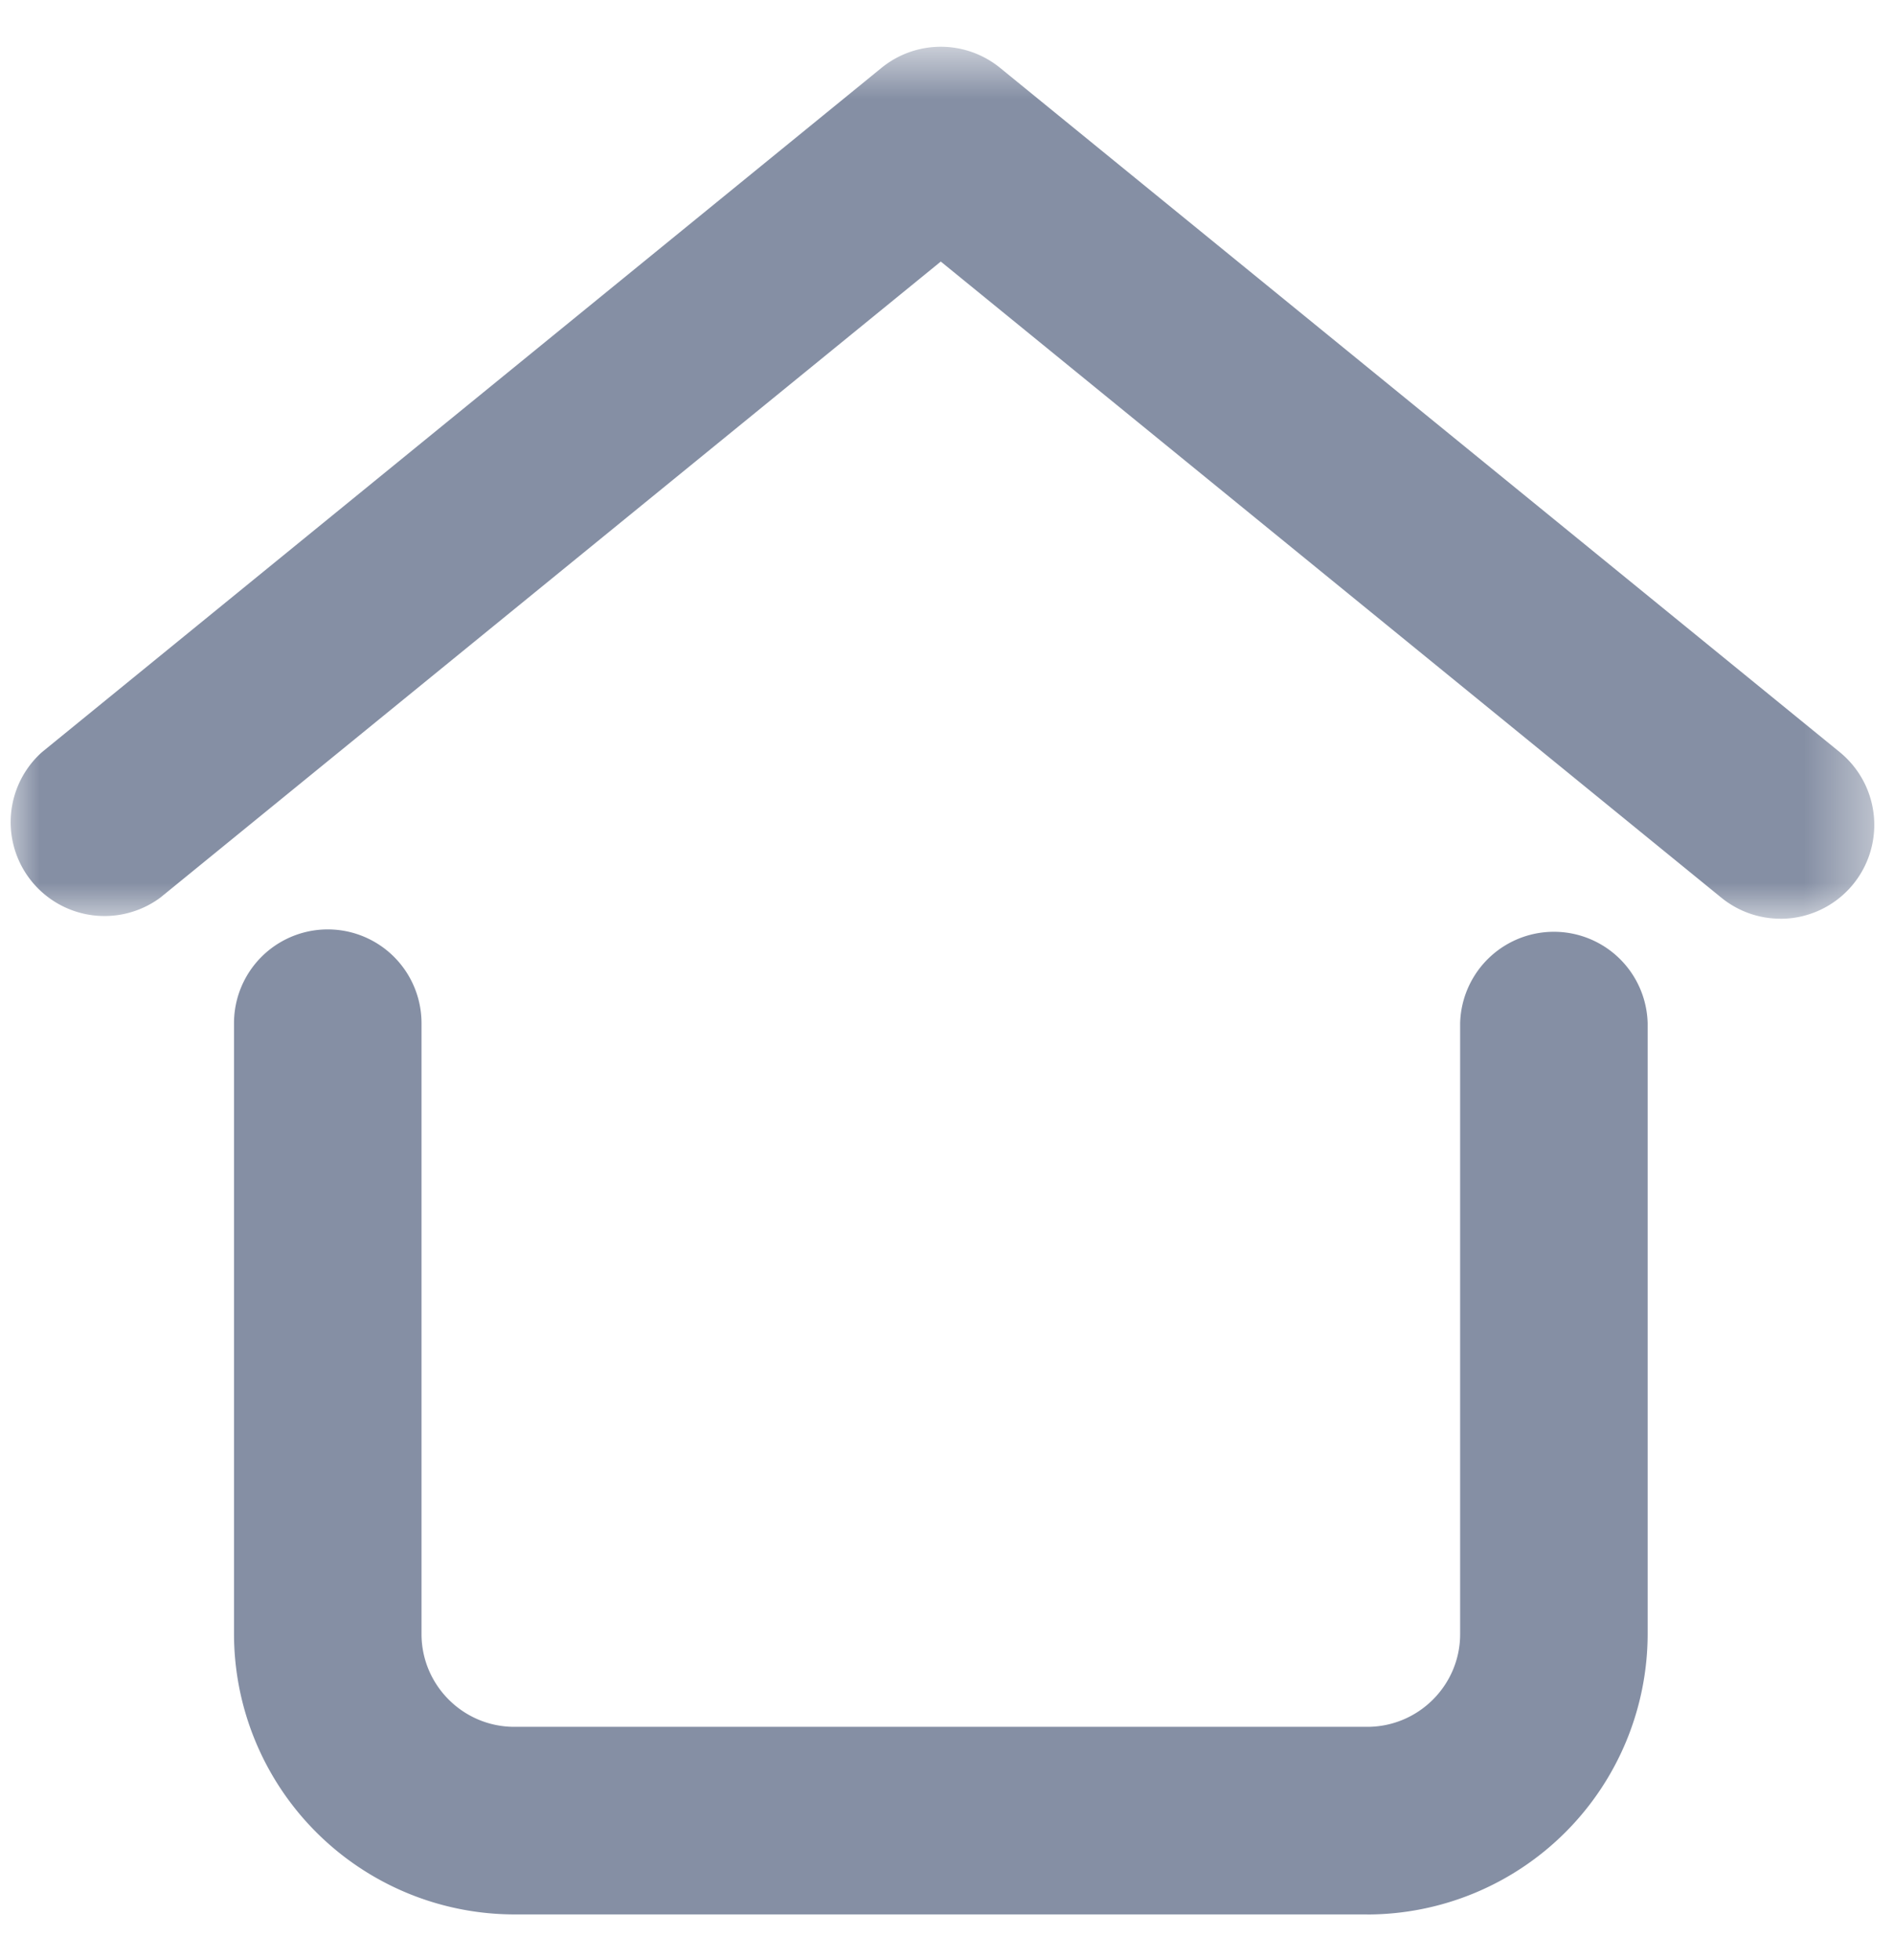 <svg xmlns="http://www.w3.org/2000/svg" xmlns:xlink="http://www.w3.org/1999/xlink" width="29" height="30" viewBox="0 0 29 30">
    <defs>
        <path id="a" d="M0 .7h28.586v13.346H0z"/>
    </defs>
    <g fill="none" fill-rule="evenodd">
        <path fill="#858FA4" d="M20.935 29.3H7.875a4.297 4.297 0 0 1-4.292-4.293V15.66a1.435 1.435 0 1 1 2.871 0v9.348c0 .784.638 1.421 1.421 1.421h13.06c.784 0 1.422-.637 1.422-1.42v-9.35a1.436 1.436 0 0 1 2.871 0v9.35a4.298 4.298 0 0 1-4.293 4.292"/>
        <g transform="translate(.112 .015)">
            <mask id="b" fill="#fff">
                <use xlink:href="#a"/>
            </mask>
            <path fill="#858FA4" d="M27.15 14.046c-.319 0-.64-.106-.907-.323l-11.95-9.735-11.95 9.735A1.437 1.437 0 0 1 .53 11.497L13.386 1.023a1.437 1.437 0 0 1 1.814 0l12.858 10.474a1.437 1.437 0 0 1-.908 2.55" mask="url(#b)"/>
        </g>
    </g>
</svg>
